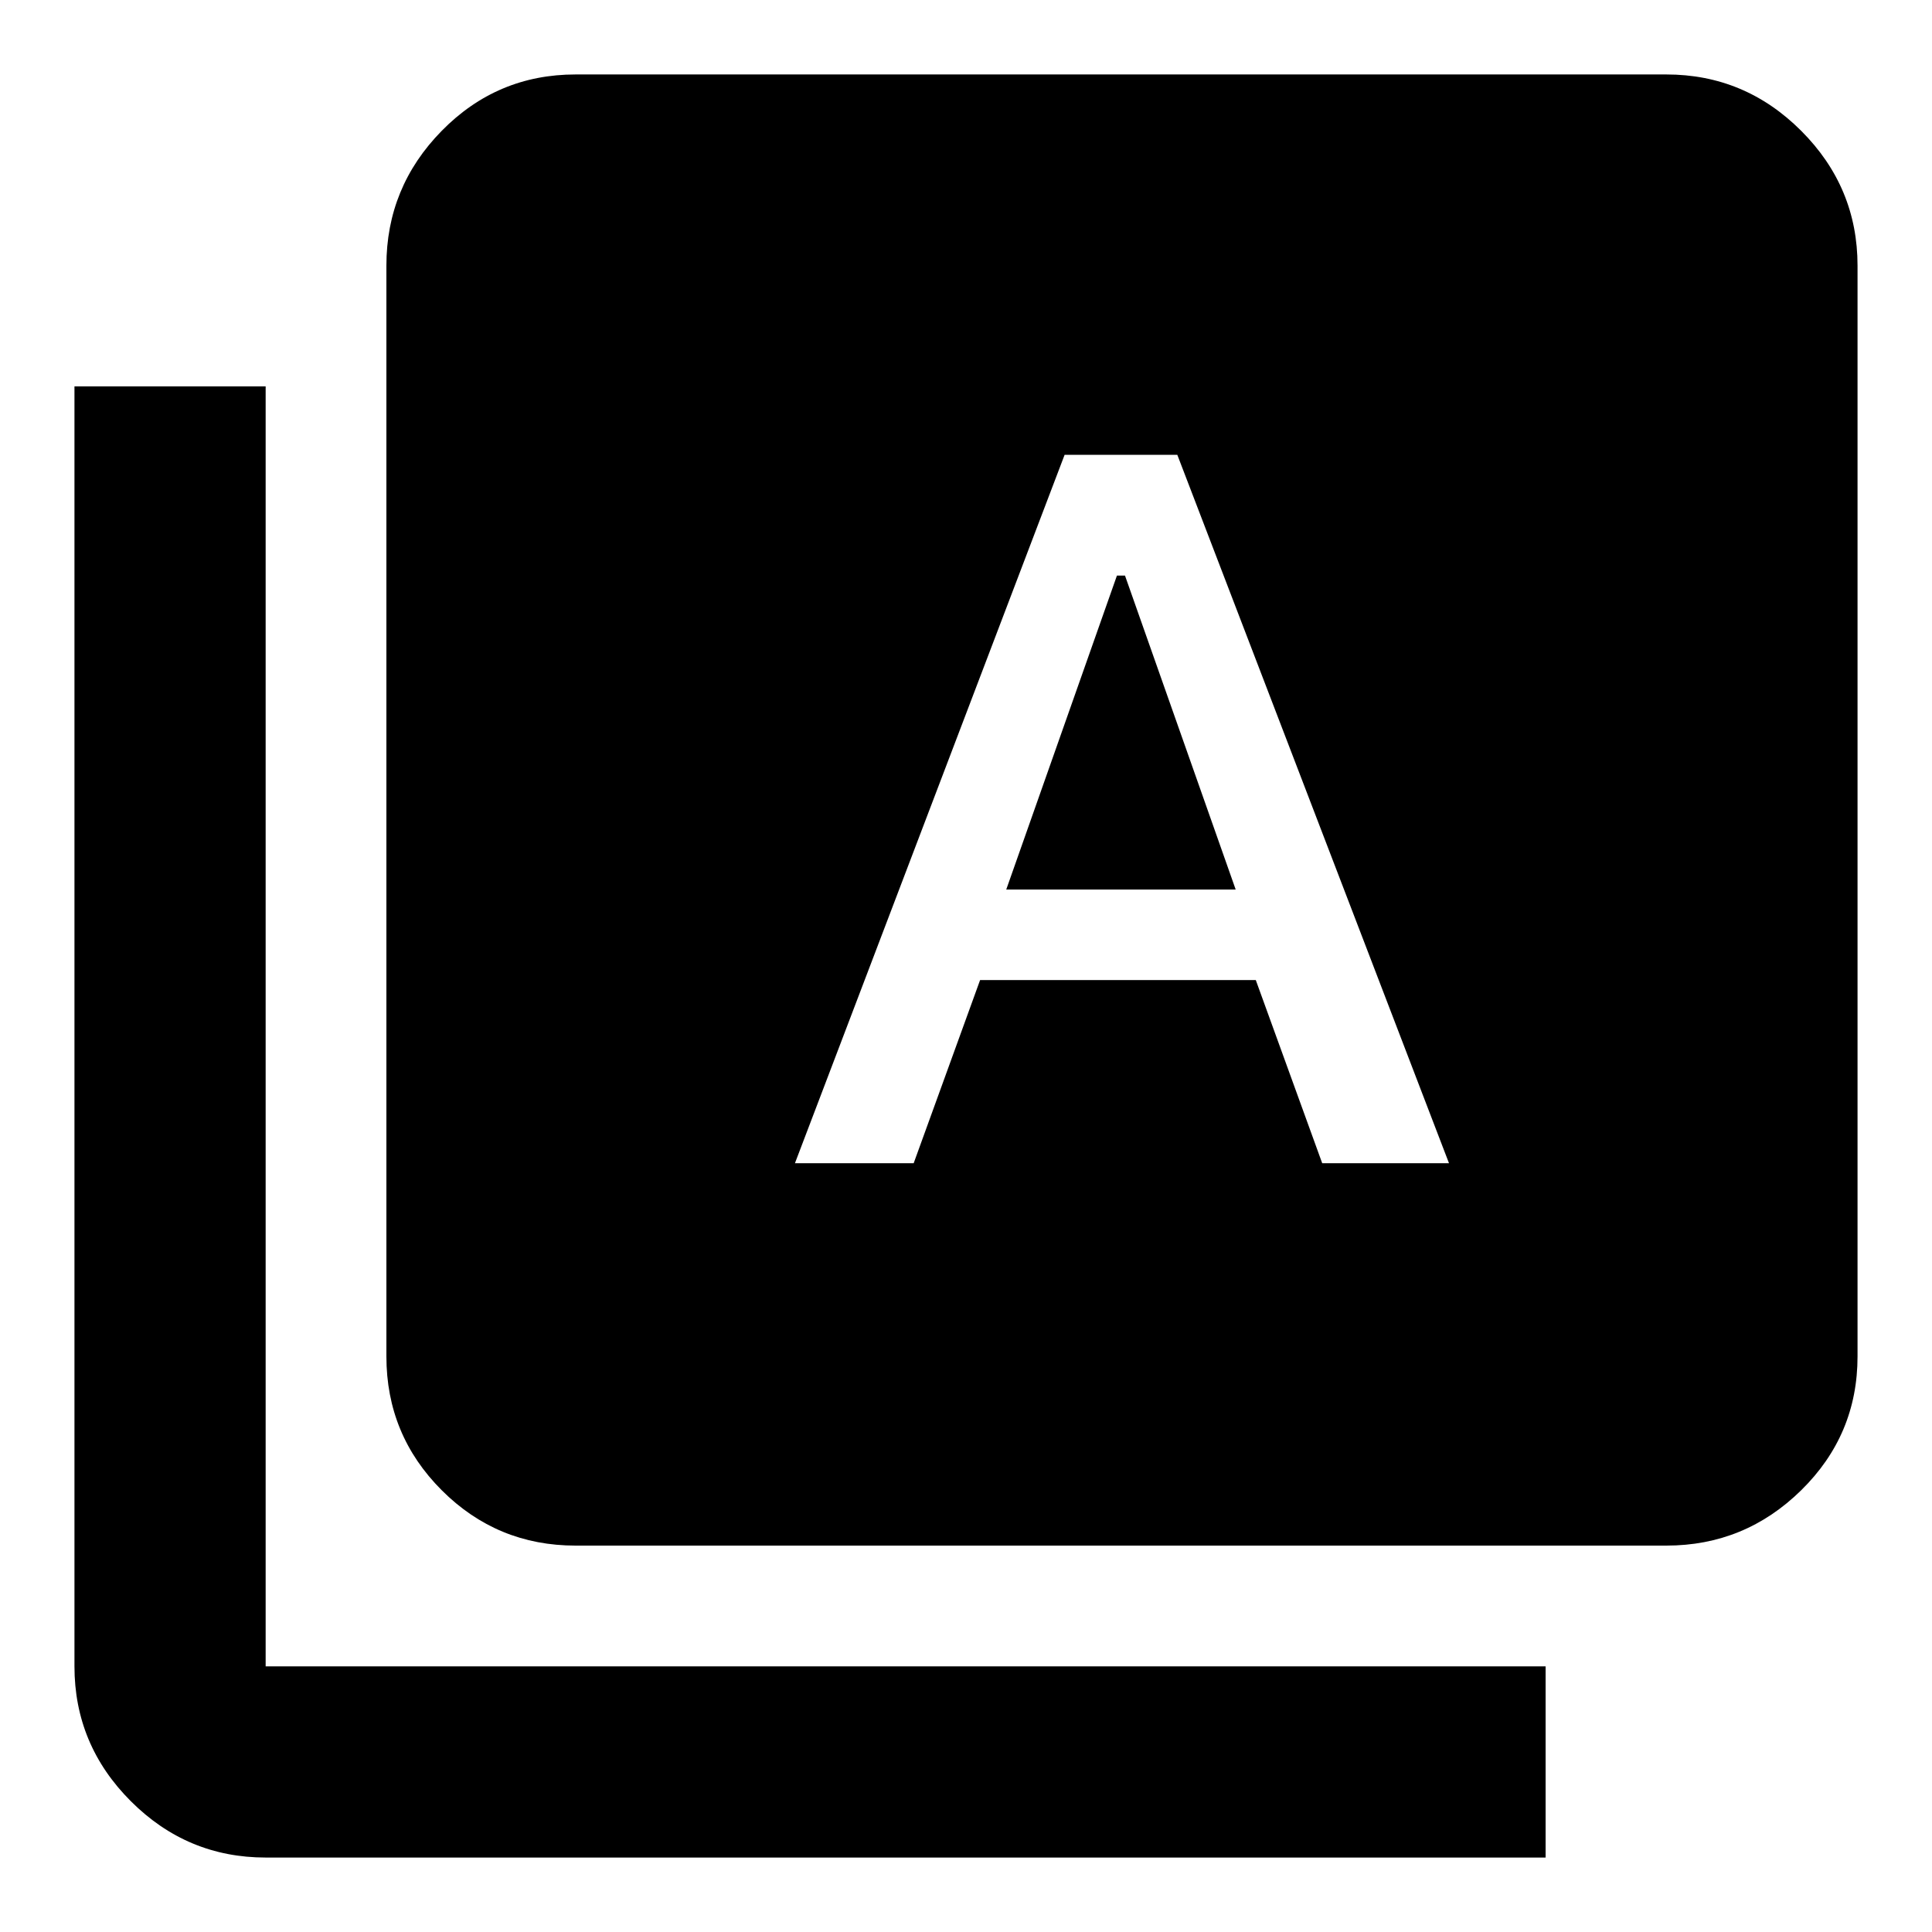 <svg xmlns="http://www.w3.org/2000/svg" height="48" width="48"><path d="M19.75 28.9h2.95l1.65-4.55h6.85l1.65 4.55H36l-6.75-17.6h-2.8ZM25 22.1l2.75-7.8h.2l2.75 7.8ZM14.3 38.4q-1.95 0-3.325-1.375Q9.6 35.65 9.6 33.7V6.6q0-1.95 1.375-3.35 1.375-1.4 3.325-1.4h27.1q1.95 0 3.35 1.4 1.4 1.4 1.4 3.35v27.1q0 1.95-1.4 3.325-1.4 1.375-3.35 1.375Zm-7.7 7.75q-1.95 0-3.35-1.4-1.4-1.4-1.4-3.35V9.6H6.6v31.8h31.8v4.75Z"/></svg>